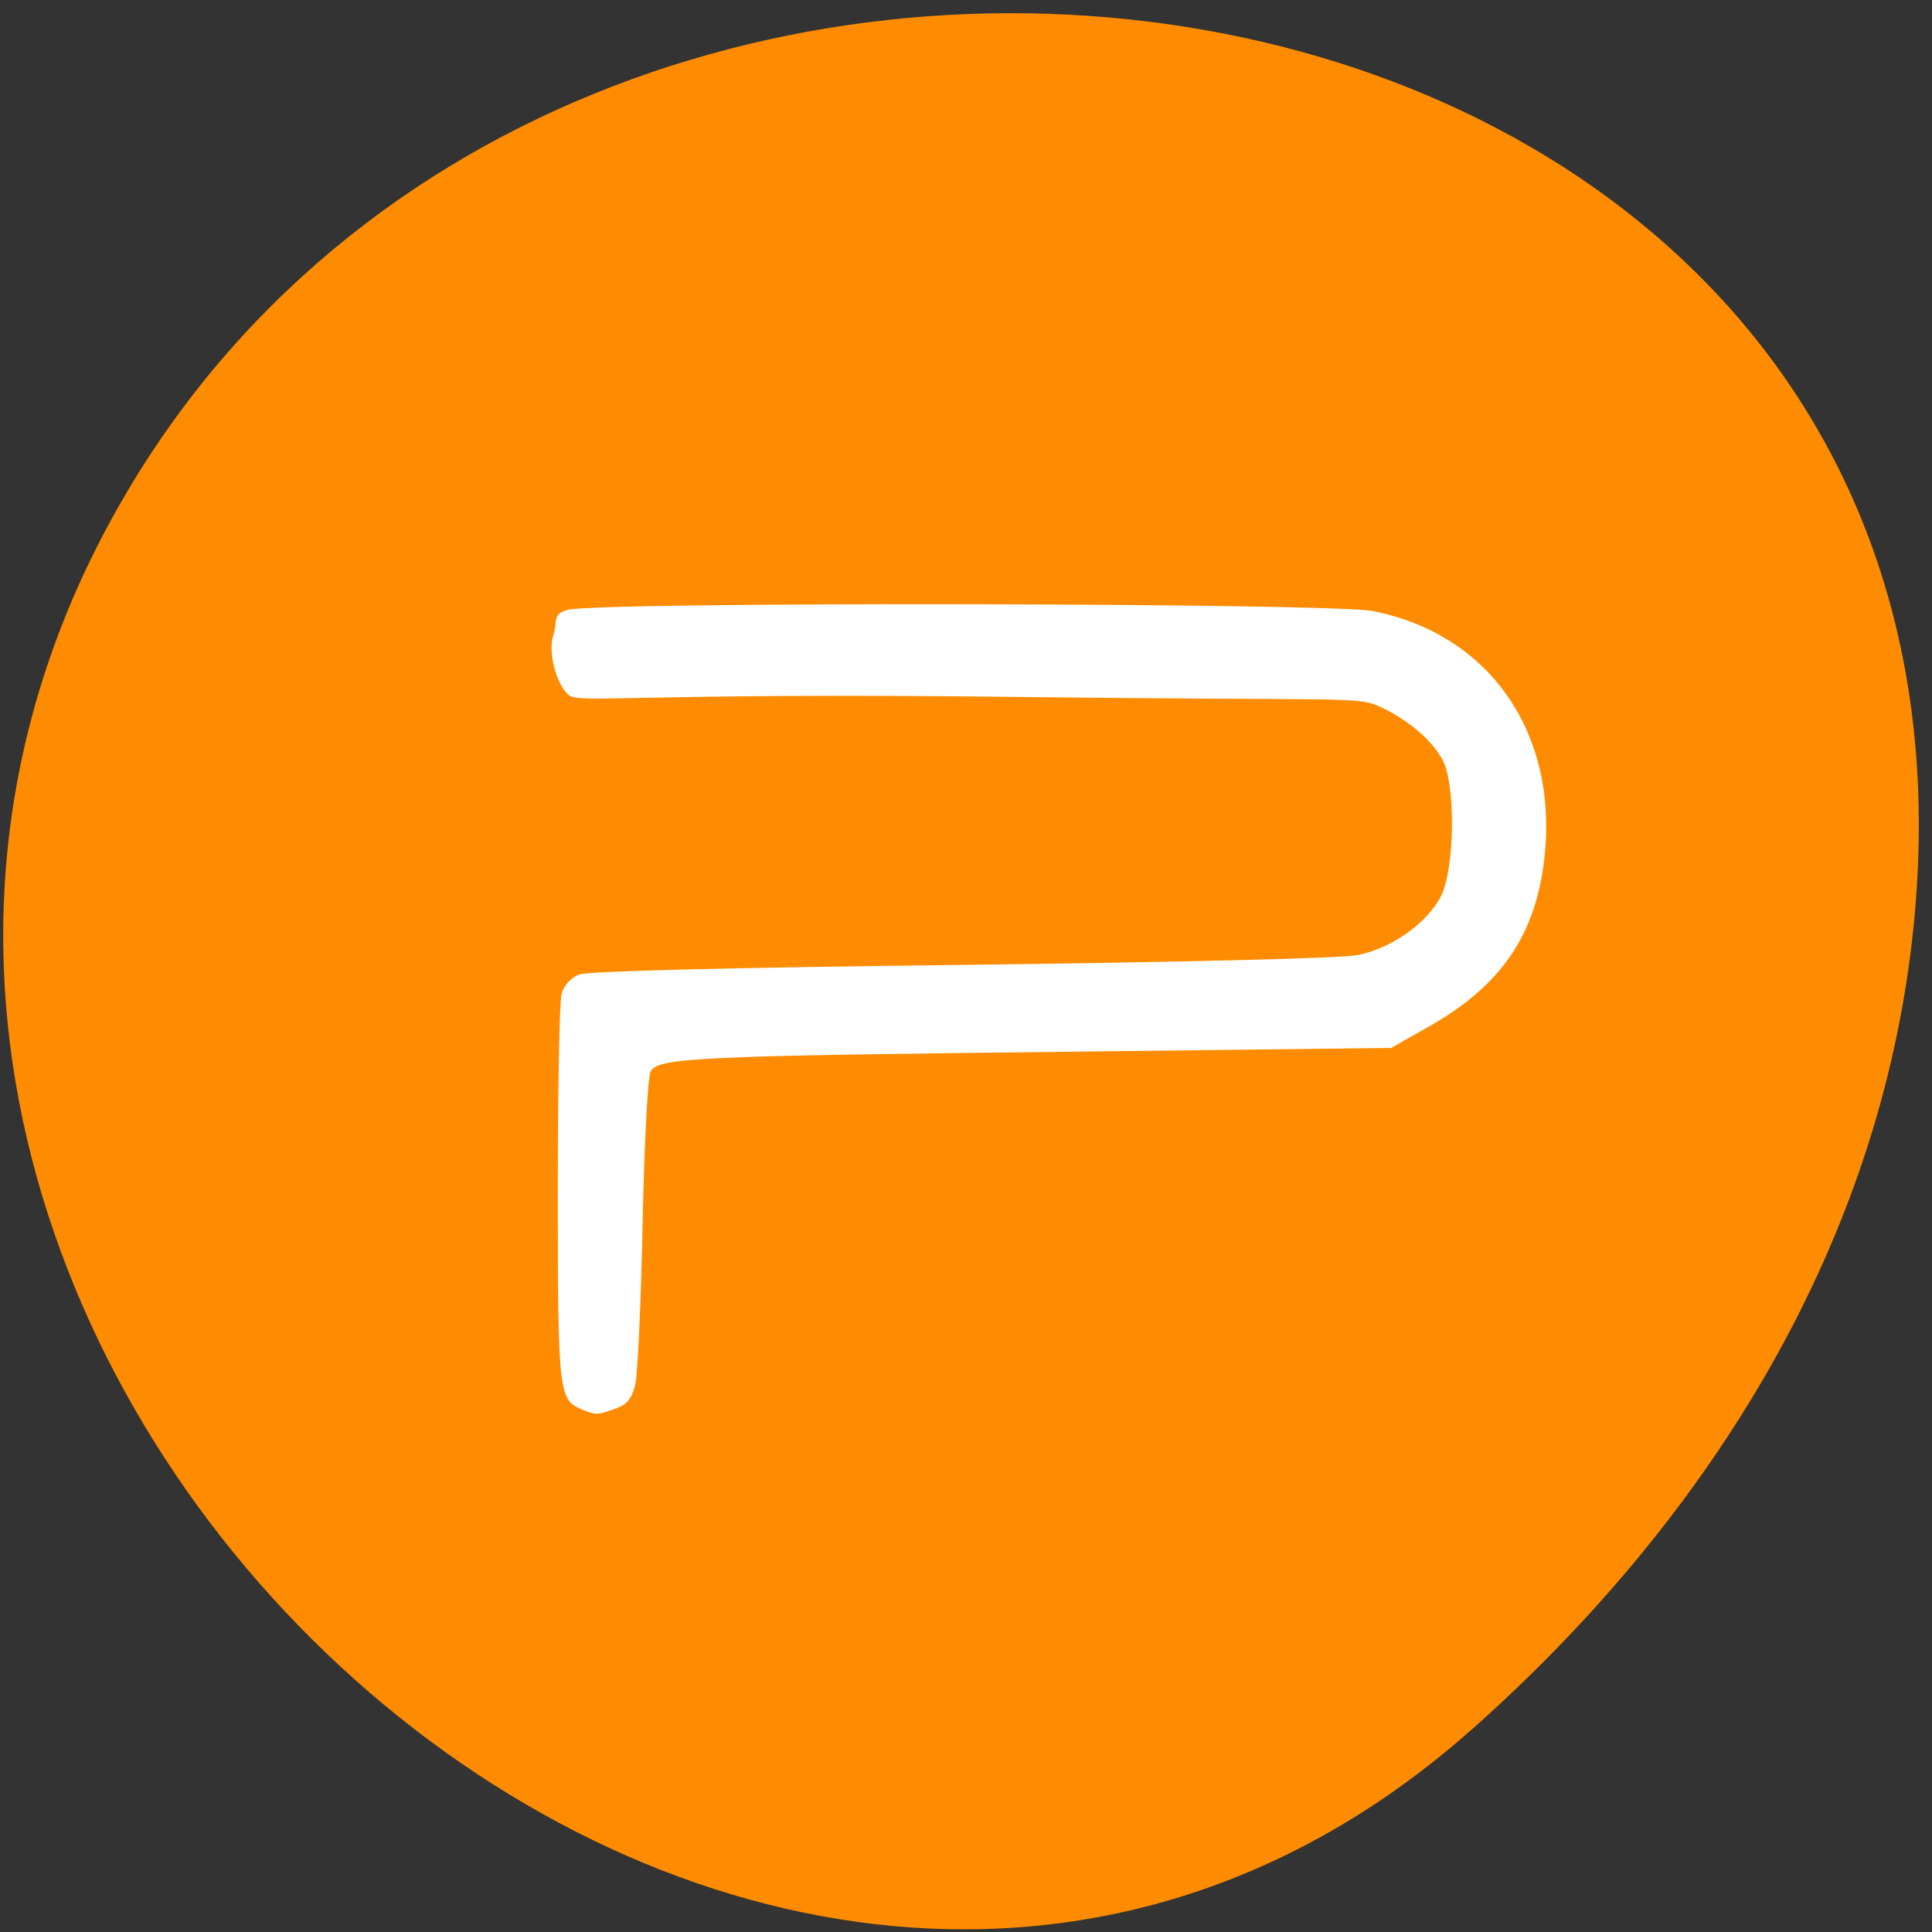 
<svg xmlns="http://www.w3.org/2000/svg" xmlns:xlink="http://www.w3.org/1999/xlink" width="48px" height="48px" viewBox="0 0 48 48" version="1.1">
<rect x="0" y="0" width="48" height="48" fill="#333333" stroke="none"/>
<g id="surface1">
<path style=" stroke:none;fill-rule:nonzero;fill:rgb(100%,54.902%,0%);fill-opacity:1;" d="M 36.559 42.973 C 18.852 58.676 -8.391 33.902 2.625 13.168 C 13.762 -7.797 50.621 -2.211 47.484 23.535 C 46.555 31.199 42.336 37.848 36.562 42.973 Z M 36.559 42.973 "/>
<path style=" stroke:none;fill-rule:evenodd;fill:rgb(100%,100%,100%);fill-opacity:1;" d="M 14.457 35.016 C 13.883 34.781 13.859 34.605 13.859 29.684 C 13.859 27.129 13.898 24.883 13.953 24.691 C 14.012 24.477 14.18 24.293 14.391 24.211 C 14.605 24.129 18.078 24.039 23.887 23.973 C 29.332 23.906 33.32 23.809 33.723 23.73 C 34.562 23.566 35.441 22.949 35.793 22.281 C 36.145 21.617 36.172 19.492 35.84 18.879 C 35.566 18.371 34.949 17.852 34.242 17.539 C 33.707 17.301 33.273 17.41 25.332 17.316 C 15.84 17.199 14.402 17.492 14.133 17.27 C 13.82 17.012 13.605 16.188 13.75 15.773 C 13.855 15.477 13.707 15.258 14.098 15.152 C 14.855 14.945 33.039 14.977 34.094 15.18 C 37.02 15.746 38.742 18.242 38.363 21.379 C 38.141 23.238 37.285 24.484 35.547 25.477 L 34.566 26.035 L 26.594 26.129 C 17.285 26.234 16.348 26.277 16.164 26.621 C 16.094 26.758 16.008 28.387 15.965 30.402 C 15.926 32.355 15.844 34.152 15.781 34.406 C 15.691 34.762 15.578 34.898 15.273 35.004 C 14.82 35.16 14.82 35.16 14.453 35.016 Z M 14.457 35.016 "/>
</g>
</svg>
